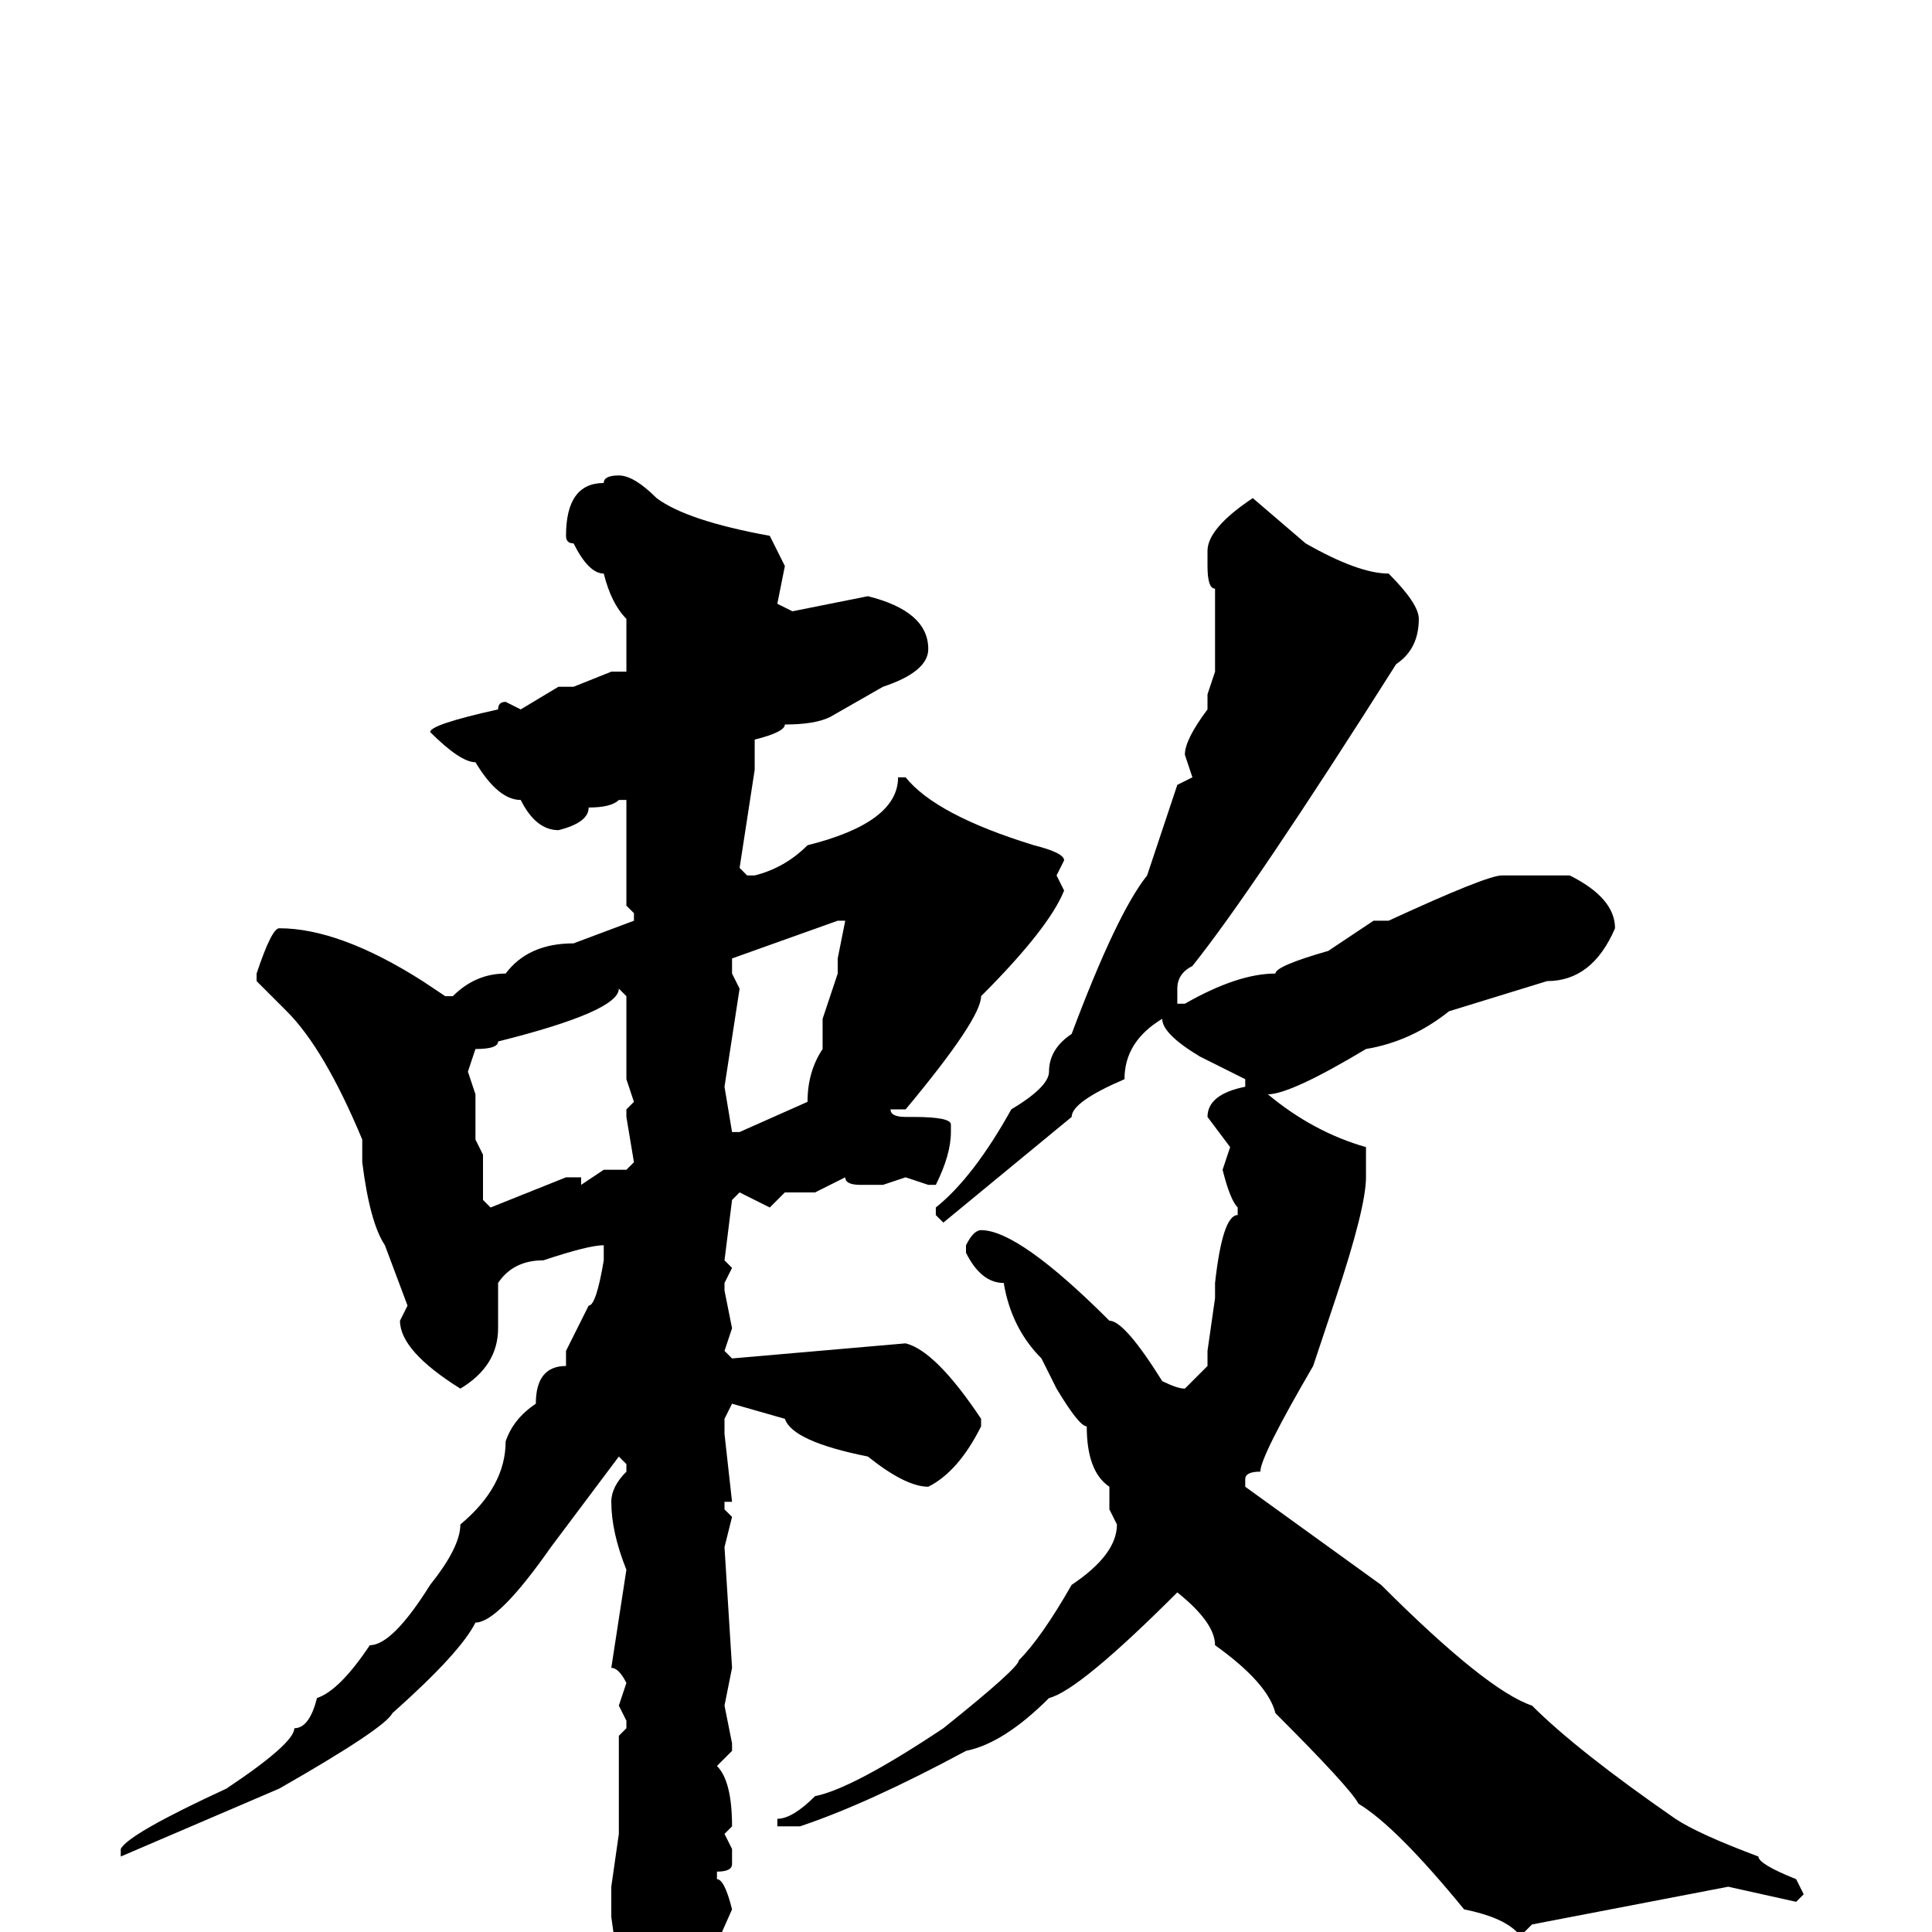 <svg xmlns="http://www.w3.org/2000/svg" viewBox="0 -256 256 256">
	<path fill="#000000" d="M82 -193Q84 -193 87 -190Q91 -187 102 -185L104 -181L103 -176L105 -175L115 -177Q123 -175 123 -170Q123 -167 117 -165L110 -161Q108 -160 104 -160Q104 -159 100 -158V-154L98 -141L99 -140H100Q104 -141 107 -144Q119 -147 119 -153H120Q124 -148 137 -144Q141 -143 141 -142L140 -140L141 -138Q139 -133 130 -124Q130 -121 120 -109H119H118Q118 -108 120 -108H121Q126 -108 126 -107V-106Q126 -103 124 -99H123L120 -100L117 -99H114Q112 -99 112 -100L108 -98H104L102 -96L98 -98L97 -97L96 -89L97 -88L96 -86V-85L97 -80L96 -77L97 -76L120 -78Q124 -77 130 -68V-67Q127 -61 123 -59Q120 -59 115 -63Q105 -65 104 -68L97 -70L96 -68V-66L97 -57H96V-56L97 -55L96 -51L97 -35L96 -30L97 -25V-24L95 -22Q97 -20 97 -14L96 -13L97 -11V-9Q97 -8 95 -8V-7Q96 -7 97 -3L93 6Q93 11 86 17Q84 17 83 9L84 8Q82 6 81 -2V-3V-4V-6L82 -13V-19V-21V-23V-26L83 -27V-28L82 -30L83 -33Q82 -35 81 -35L83 -48Q81 -53 81 -57Q81 -59 83 -61V-62L82 -63L73 -51Q66 -41 63 -41Q61 -37 52 -29Q51 -27 37 -19L16 -10V-11Q17 -13 30 -19Q39 -25 39 -27Q41 -27 42 -31Q45 -32 49 -38Q52 -38 57 -46Q61 -51 61 -54Q67 -59 67 -65Q68 -68 71 -70Q71 -75 75 -75V-77Q76 -79 78 -83Q79 -83 80 -89V-91Q78 -91 72 -89Q68 -89 66 -86V-80Q66 -75 61 -72Q53 -77 53 -81L54 -83L51 -91Q49 -94 48 -102V-105Q43 -117 38 -122L34 -126V-127Q36 -133 37 -133Q45 -133 56 -126L59 -124H60Q63 -127 67 -127Q70 -131 76 -131L84 -134V-135L83 -136V-143V-148V-150H82Q81 -149 78 -149Q78 -147 74 -146Q71 -146 69 -150Q66 -150 63 -155Q61 -155 57 -159Q57 -160 66 -162Q66 -163 67 -163L69 -162L74 -165H75H76L81 -167H83V-174Q81 -176 80 -180Q78 -180 76 -184Q75 -184 75 -185Q75 -192 80 -192Q80 -193 82 -193ZM166 -190L173 -184Q180 -180 184 -180Q188 -176 188 -174Q188 -170 185 -168Q166 -138 158 -128Q156 -127 156 -125V-123H157Q164 -127 169 -127Q169 -128 176 -130L182 -134H184Q197 -140 199 -140H208Q214 -137 214 -133Q211 -126 205 -126L192 -122Q187 -118 181 -117Q171 -111 168 -111Q174 -106 181 -104V-100Q181 -96 177 -84L174 -75Q167 -63 167 -61Q165 -61 165 -60V-59L183 -46Q197 -32 203 -30Q209 -24 222 -15Q225 -13 233 -10Q233 -9 238 -7L239 -5L238 -4L229 -6L203 -1L202 0H201Q199 -2 194 -3Q185 -14 180 -17Q179 -19 169 -29Q168 -33 161 -38Q161 -41 156 -45Q143 -32 139 -31Q133 -25 128 -24Q115 -17 106 -14H103V-15Q105 -15 108 -18Q113 -19 125 -27Q135 -35 135 -36Q138 -39 142 -46Q148 -50 148 -54L147 -56V-59Q144 -61 144 -67Q143 -67 140 -72L138 -76Q134 -80 133 -86Q130 -86 128 -90V-91Q129 -93 130 -93Q135 -93 147 -81Q149 -81 154 -73Q156 -72 157 -72L160 -75V-77L161 -84V-86Q162 -95 164 -95V-96Q163 -97 162 -101L163 -104L160 -108Q160 -111 165 -112V-113Q163 -114 159 -116Q154 -119 154 -121Q149 -118 149 -113Q142 -110 142 -108L125 -94L124 -95V-96Q129 -100 134 -109Q139 -112 139 -114Q139 -117 142 -119Q148 -135 152 -140L156 -152L158 -153L157 -156Q157 -158 160 -162V-163V-164L161 -167V-178Q160 -178 160 -181V-183Q160 -186 166 -190ZM97 -127L98 -125L96 -112L97 -106H98L107 -110Q107 -114 109 -117V-121L111 -127V-129L112 -134H111L97 -129ZM82 -125Q82 -122 66 -118Q66 -117 63 -117L62 -114L63 -111V-107V-105L64 -103V-100V-97L65 -96L75 -100H77V-99L80 -101H83L84 -102L83 -108V-109L84 -110L83 -113V-115V-117V-120V-122V-124Z"/>
</svg>